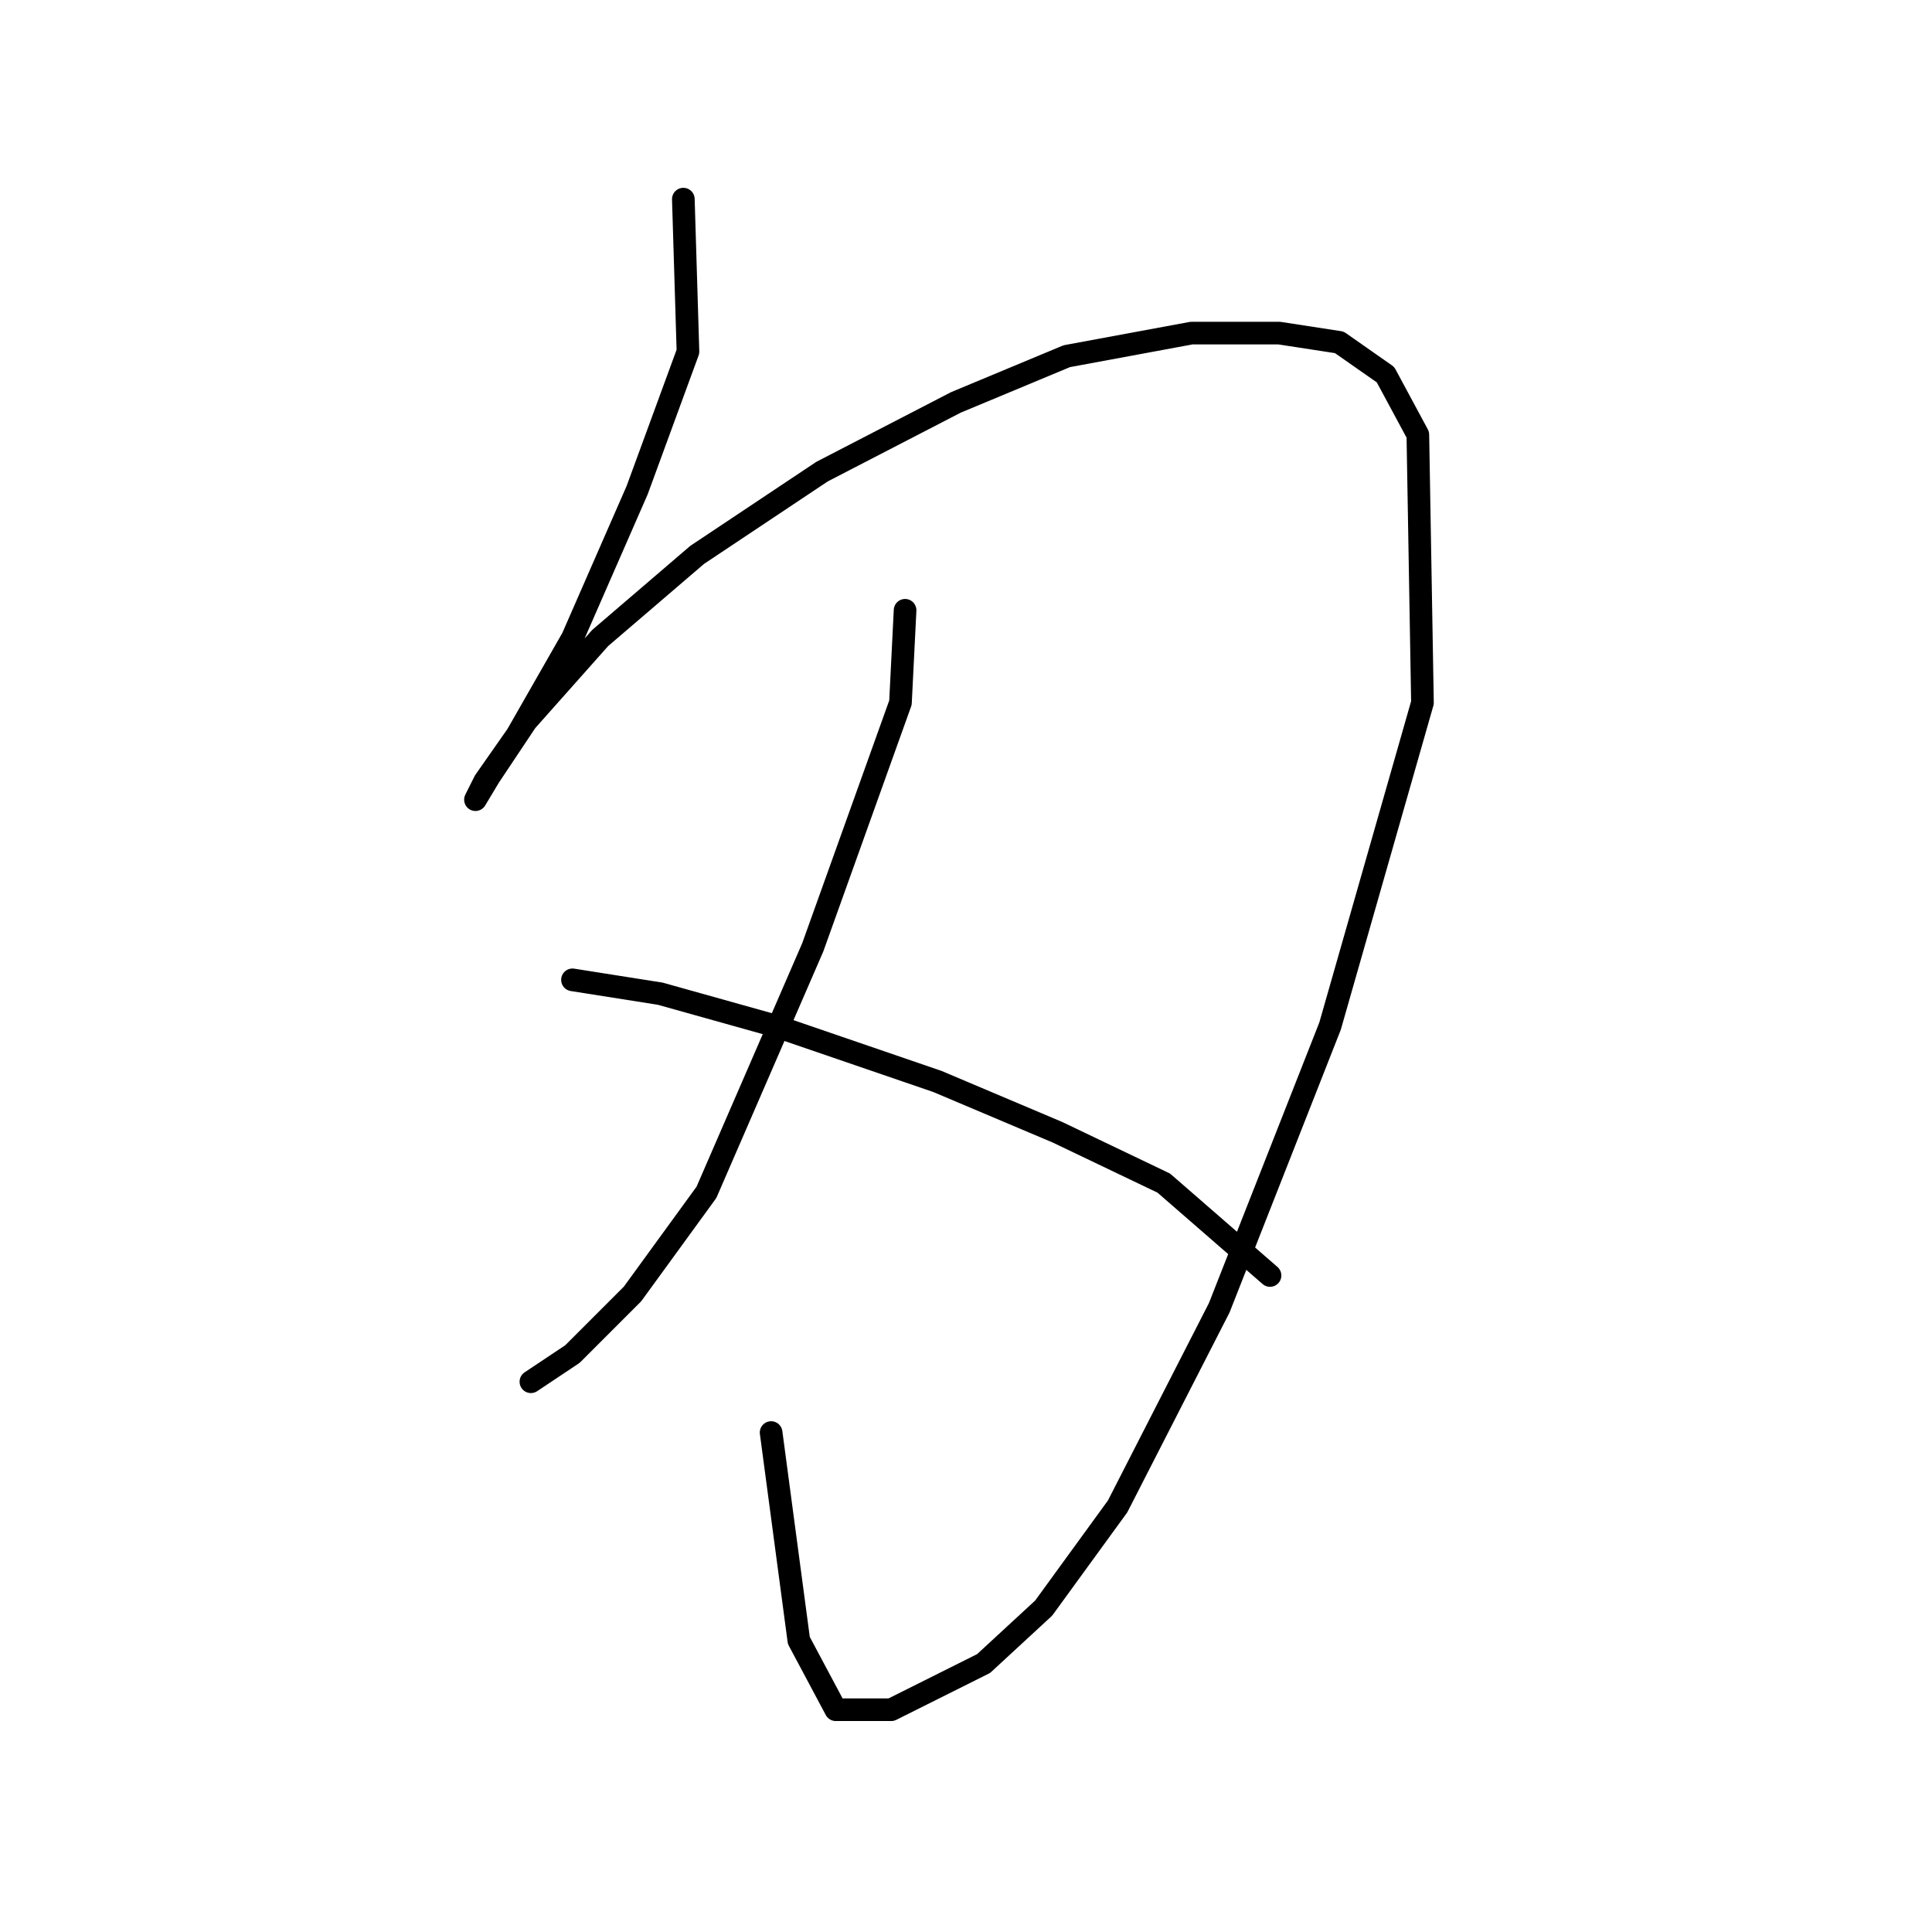 <?xml version="1.0" standalone="no"?>
    <svg width="256" height="256" xmlns="http://www.w3.org/2000/svg" version="1.1">
    <polyline stroke="black" stroke-width="3" stroke-linecap="round" fill="transparent" stroke-linejoin="round" points="90.546 26.387 91.159 46.586 84.425 64.95 75.856 84.537 68.51 97.392 64.226 103.513 63.001 105.961 64.838 102.901 69.735 95.555 79.528 84.537 92.383 73.519 108.91 62.501 126.661 53.32 141.352 47.198 157.879 44.138 169.509 44.138 177.466 45.362 183.588 49.647 187.872 57.604 188.484 93.107 176.242 135.955 161.552 173.294 148.085 199.615 138.291 213.081 130.334 220.427 118.091 226.548 110.746 226.548 105.849 217.366 102.177 189.821 102.177 189.821 " />
        <polyline stroke="black" stroke-width="3" stroke-linecap="round" fill="transparent" stroke-linejoin="round" points="119.928 80.865 119.316 93.107 107.686 125.549 93.607 157.991 83.813 171.457 75.856 179.415 70.347 183.088 70.347 183.088 " />
        <polyline stroke="black" stroke-width="3" stroke-linecap="round" fill="transparent" stroke-linejoin="round" points="75.856 129.834 87.486 131.67 102.789 135.955 124.213 143.3 140.128 150.033 154.206 156.767 168.285 169.009 168.285 169.009 " />
        </svg>